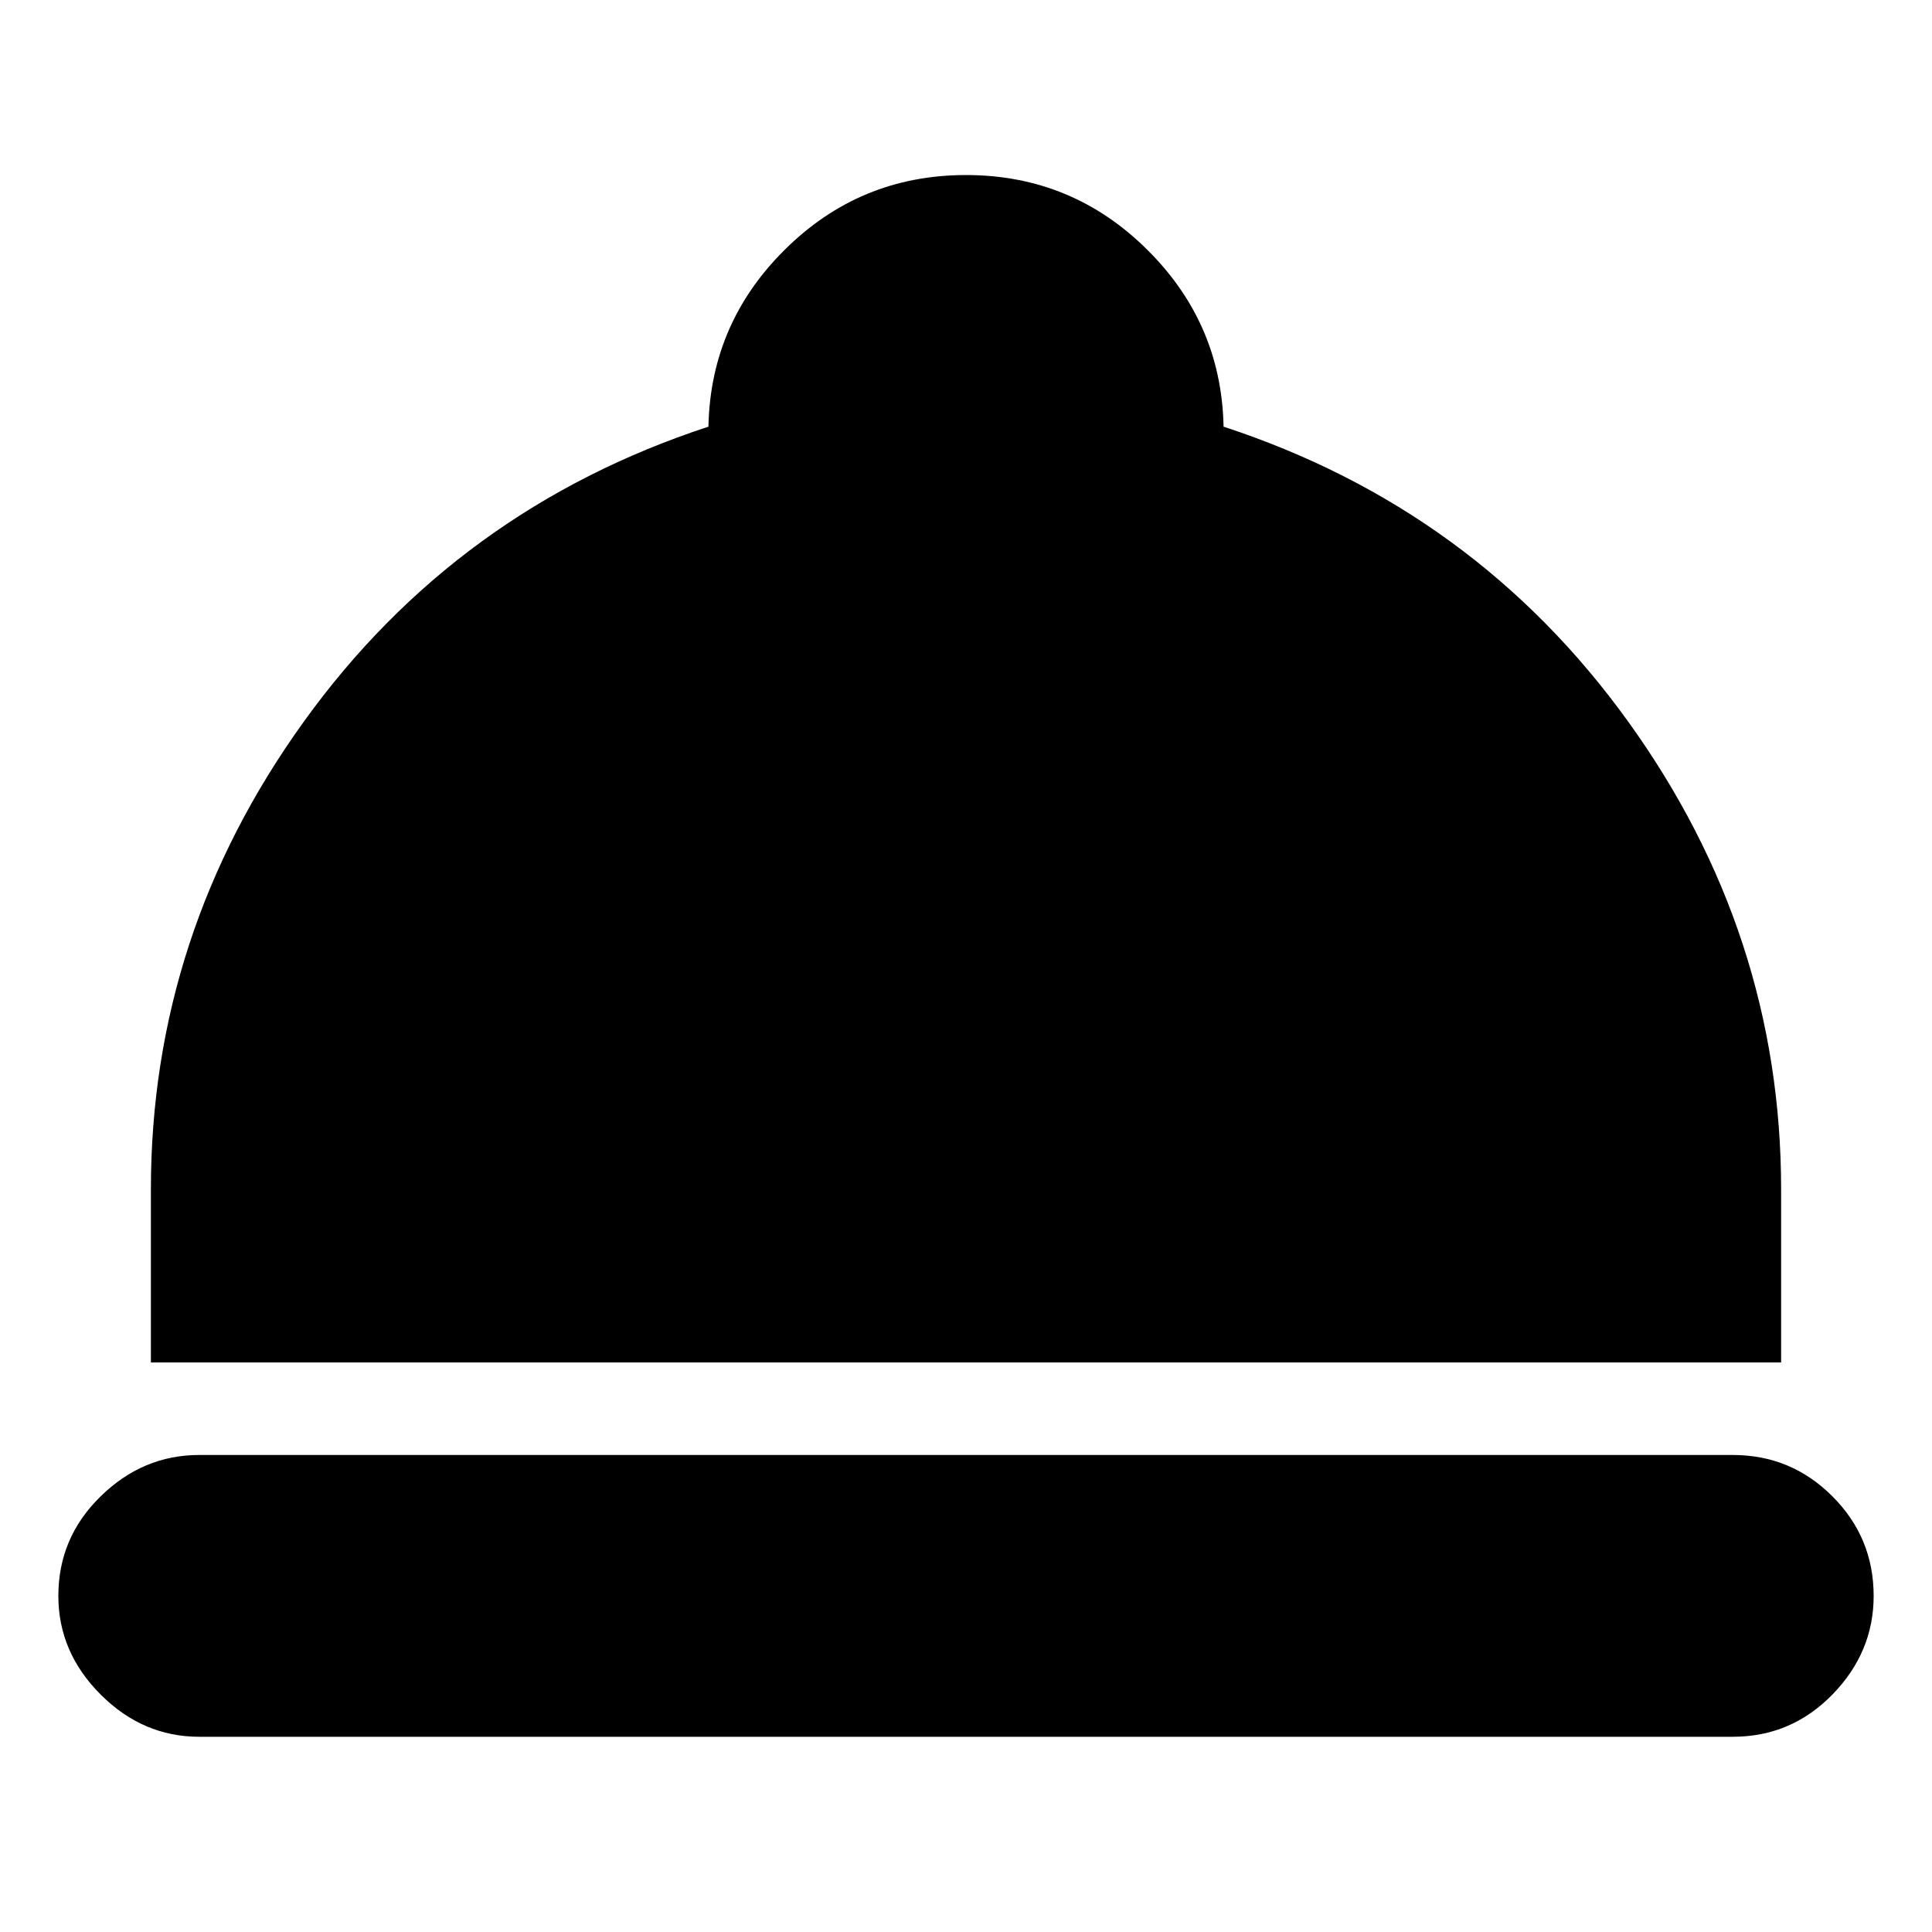 <svg xmlns="http://www.w3.org/2000/svg" height="20" width="20"><path d="M2.062 17.979q-.583 0-1.02-.437-.438-.438-.438-1.021 0-.604.438-1.031.437-.428 1.02-.428h15.876q.604 0 1.031.428.427.427.427 1.031 0 .583-.427 1.021-.427.437-1.031.437Zm-.5-3.875v-1.792q0-2.645 1.584-4.843 1.583-2.198 4.187-3.052v.062q0-1.104.782-1.885.781-.782 1.885-.782t1.885.782q.782.781.782 1.885v-.062q2.604.854 4.187 3.052 1.584 2.198 1.584 4.843v1.792Z"/></svg>